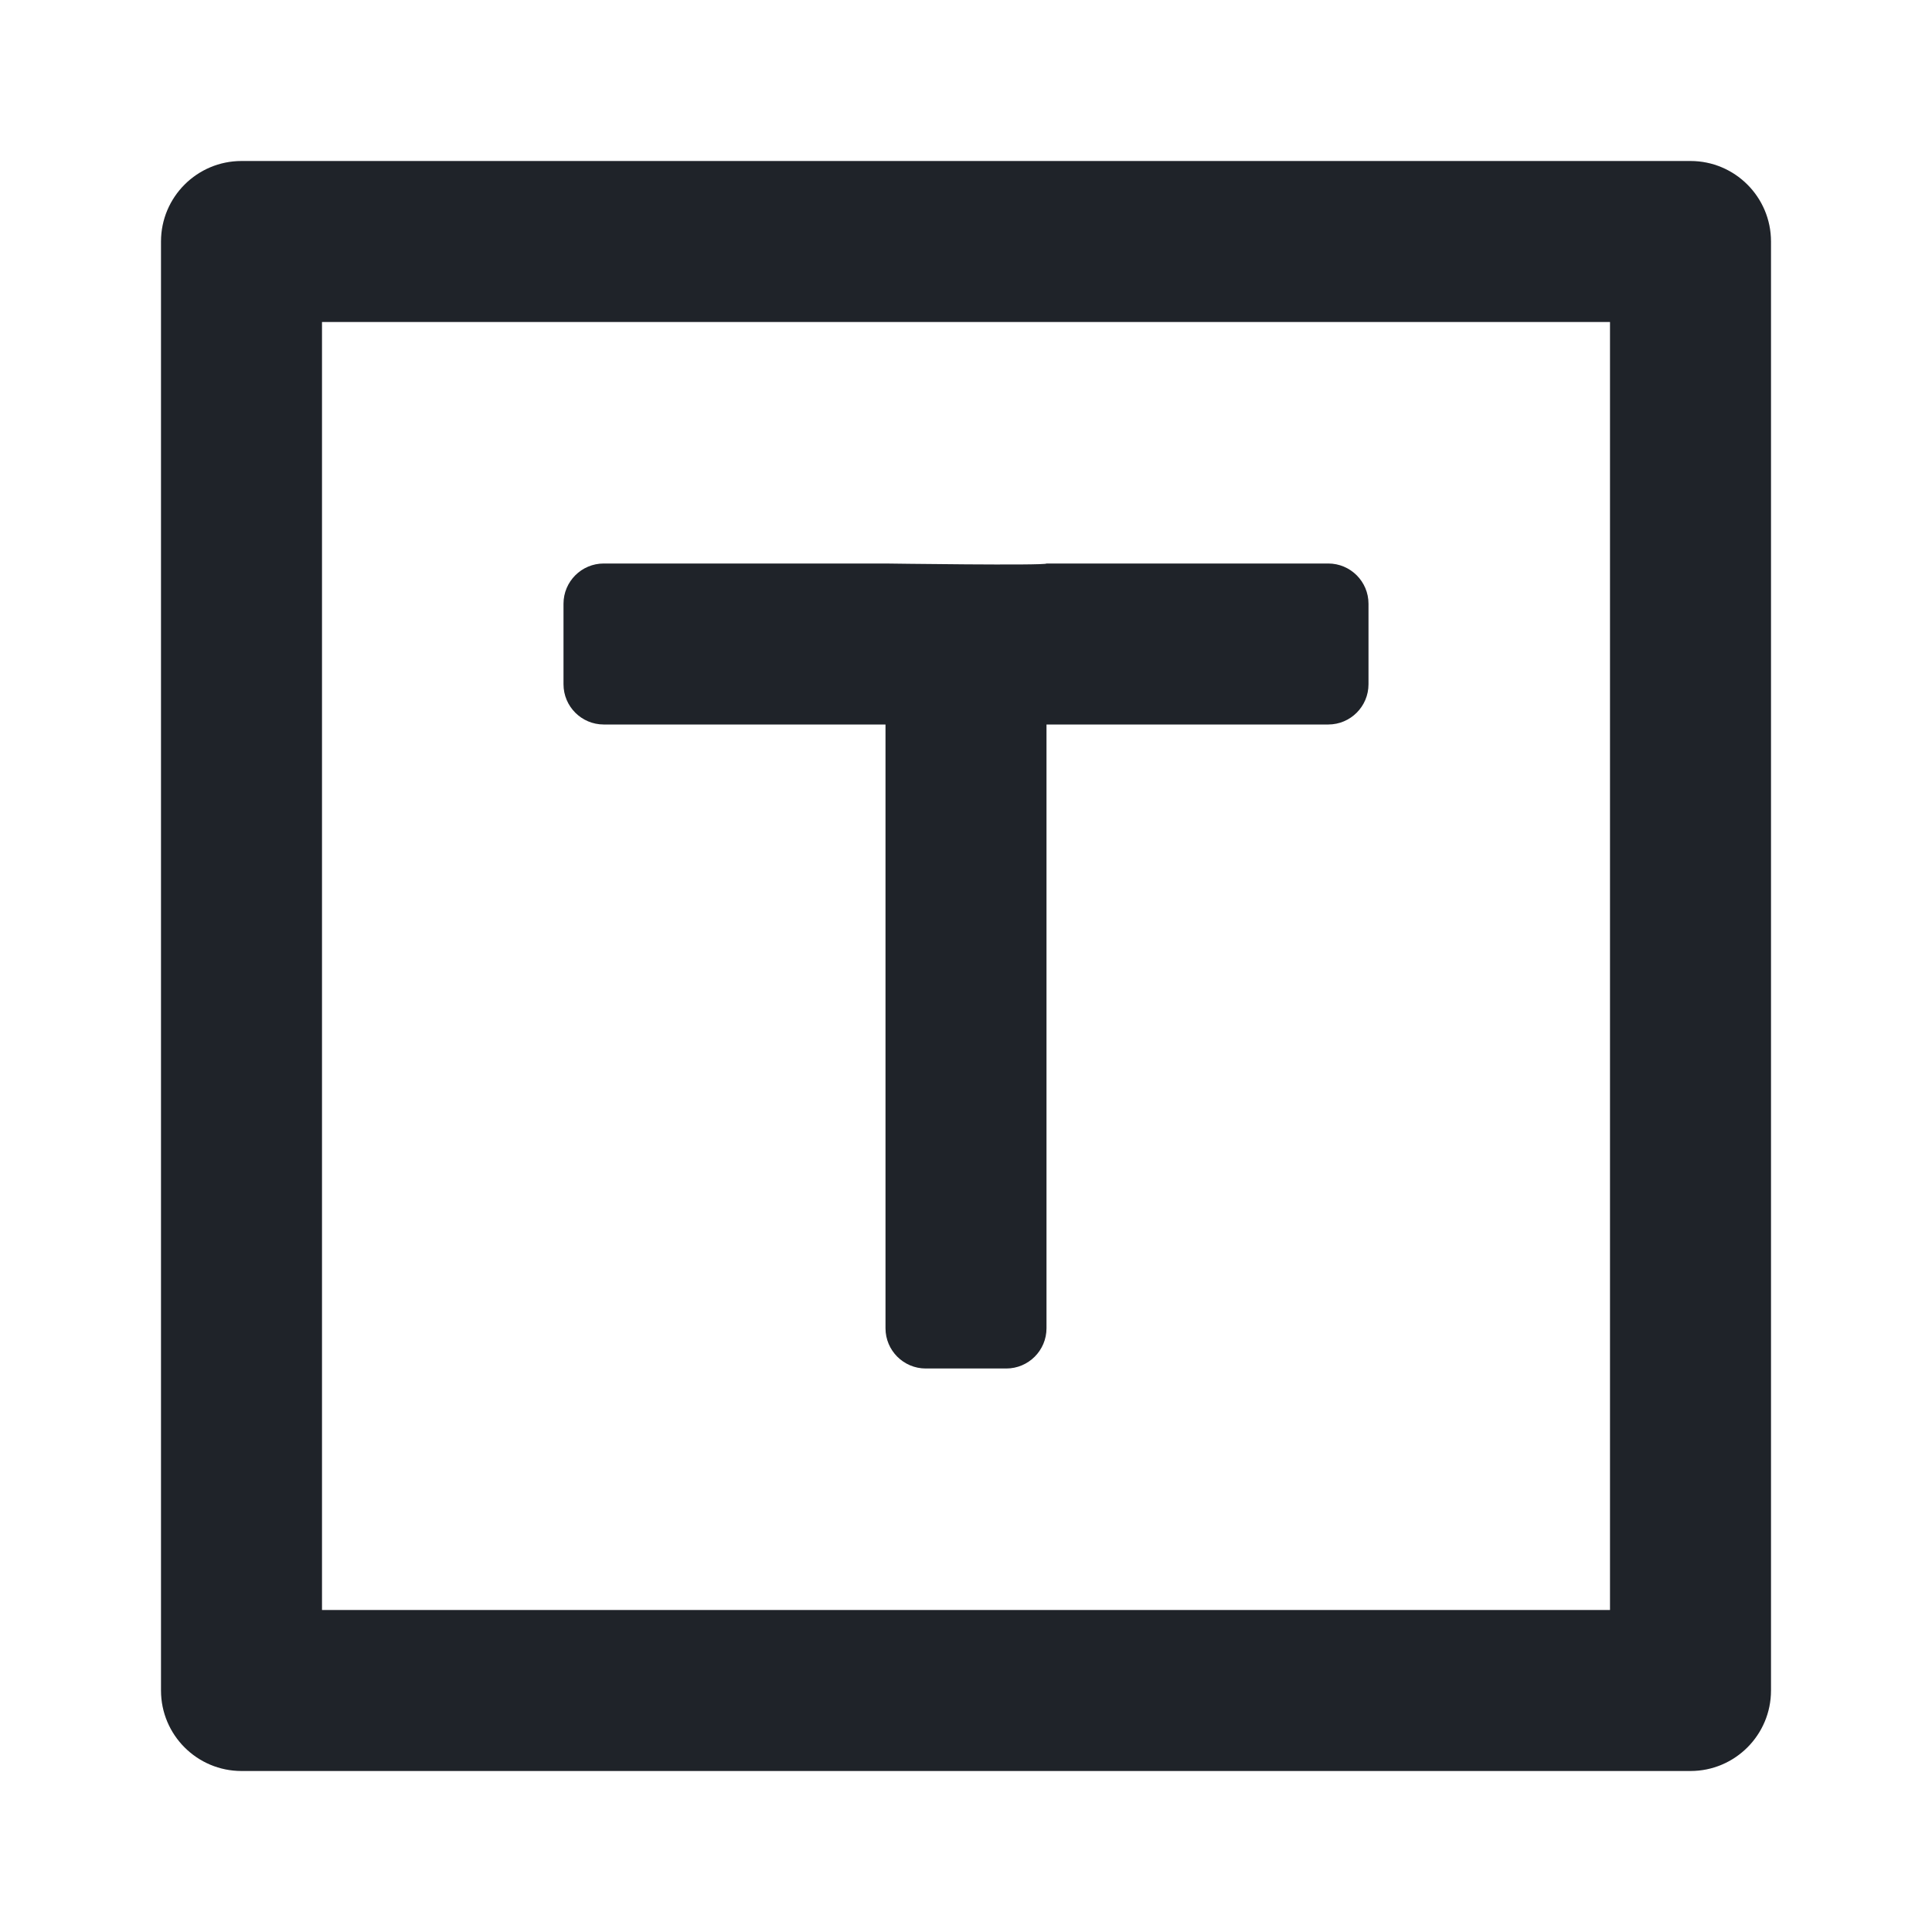 <svg width="24" height="24" viewBox="0 0 24 24" fill="none" xmlns="http://www.w3.org/2000/svg">
<path d="M13 7H16.5C16.776 7 17 7.224 17 7.5V8.5C17 8.776 16.776 9 16.5 9H13V16.5C13 16.776 12.776 17 12.5 17H11.5C11.224 17 11 16.776 11 16.5V9H7.5C7.224 9 7 8.776 7 8.5V7.5C7 7.224 7.224 7 7.5 7H11C11 7 13 7.028 13 7Z" fill="#1F2329"/>
<path fill-rule="evenodd" clip-rule="evenodd" d="M2 3C2 2.448 2.448 2 3 2H21C21.552 2 22 2.448 22 3V21C22 21.552 21.552 22 21 22H3C2.448 22 2 21.552 2 21V3ZM4 20V4H20V20H4Z" fill="#1F2329"/>
</svg>

